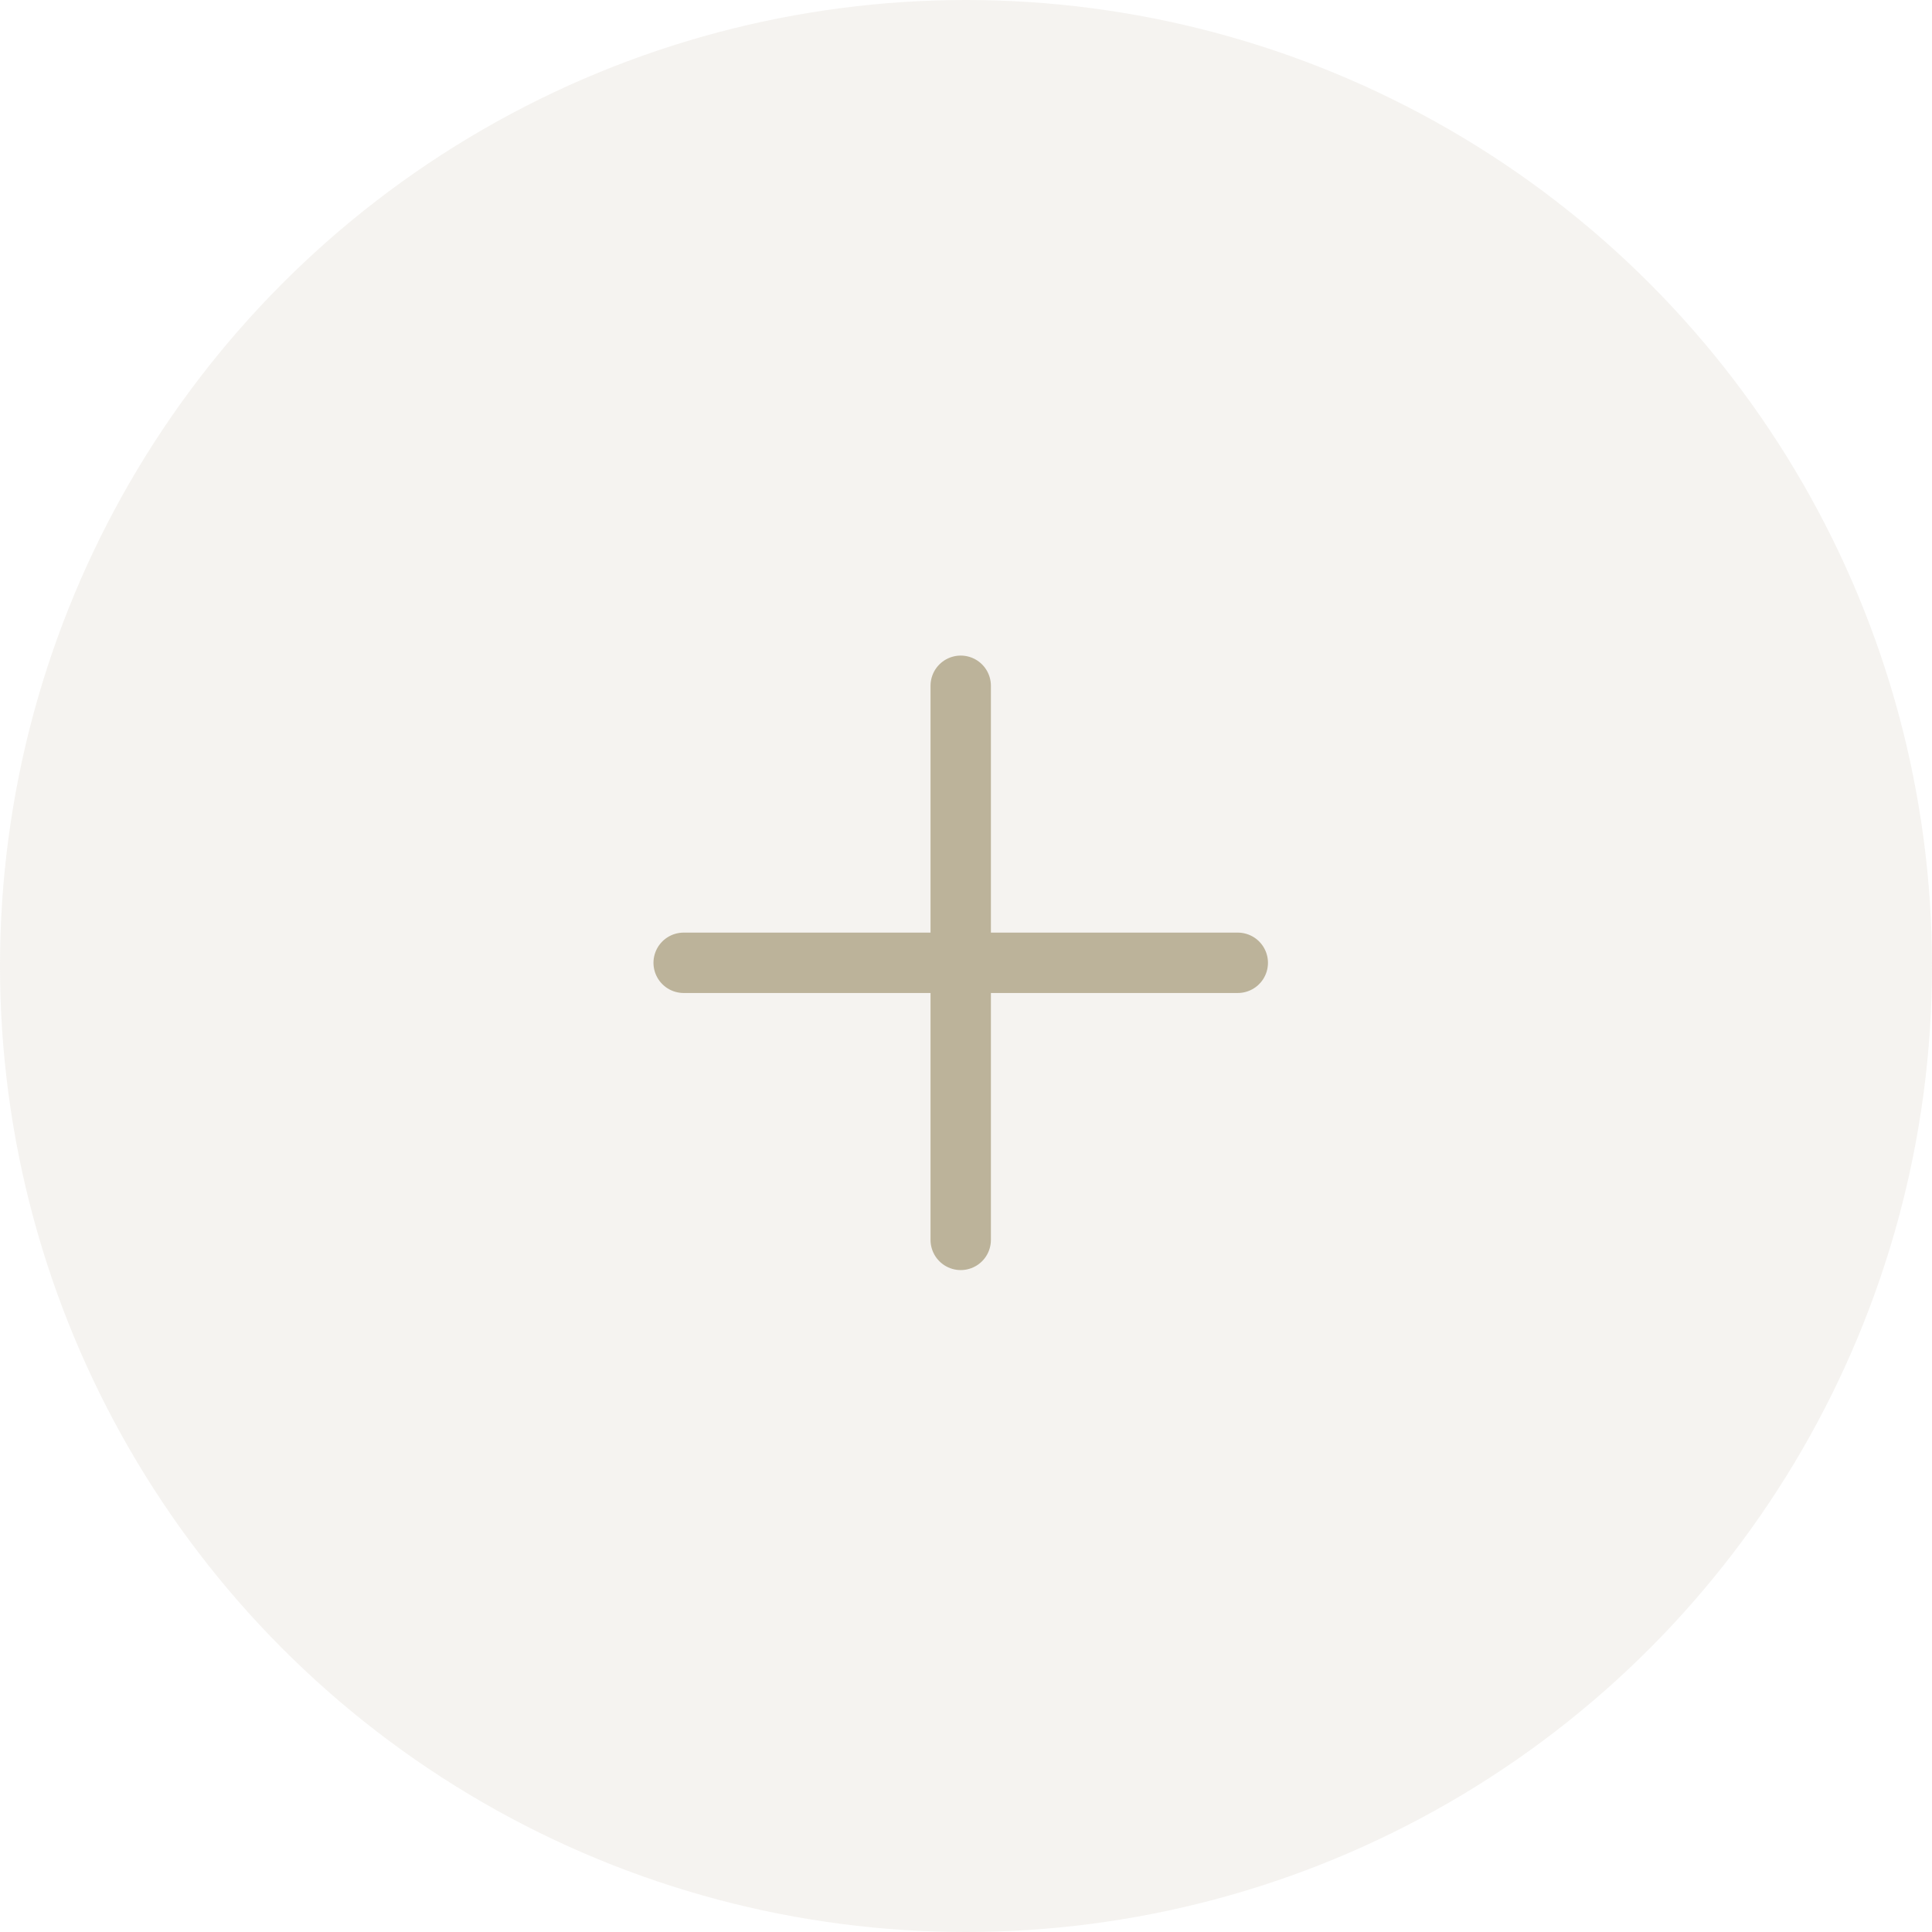 <svg xmlns="http://www.w3.org/2000/svg" width="64" height="64" viewBox="0 0 64 64">
    <g id="Group_663" data-name="Group 663" transform="translate(-35 -33.78)">
        <circle id="Ellipse_93" data-name="Ellipse 93" cx="32" cy="32" r="32" transform="translate(35 33.78)" fill="#bcb39a" opacity="0.15"/>
        <g id="Group_982" data-name="Group 982" transform="translate(51.505 50.286)">
            <path id="Path_608" data-name="Path 608" d="M0,0H30.708V30.708H0Z" fill="none"/>
            <line id="Line_174" data-name="Line 174" y2="18.356" transform="translate(15.32 6.211)" fill="none" stroke="#bcb39a" stroke-linecap="round" stroke-linejoin="round" stroke-width="2"/>
            <line id="Line_175" data-name="Line 175" x2="18.356" transform="translate(6.142 15.388)" fill="none" stroke="#bcb39a" stroke-linecap="round" stroke-linejoin="round" stroke-width="2"/>
        </g>
    </g>
</svg>
